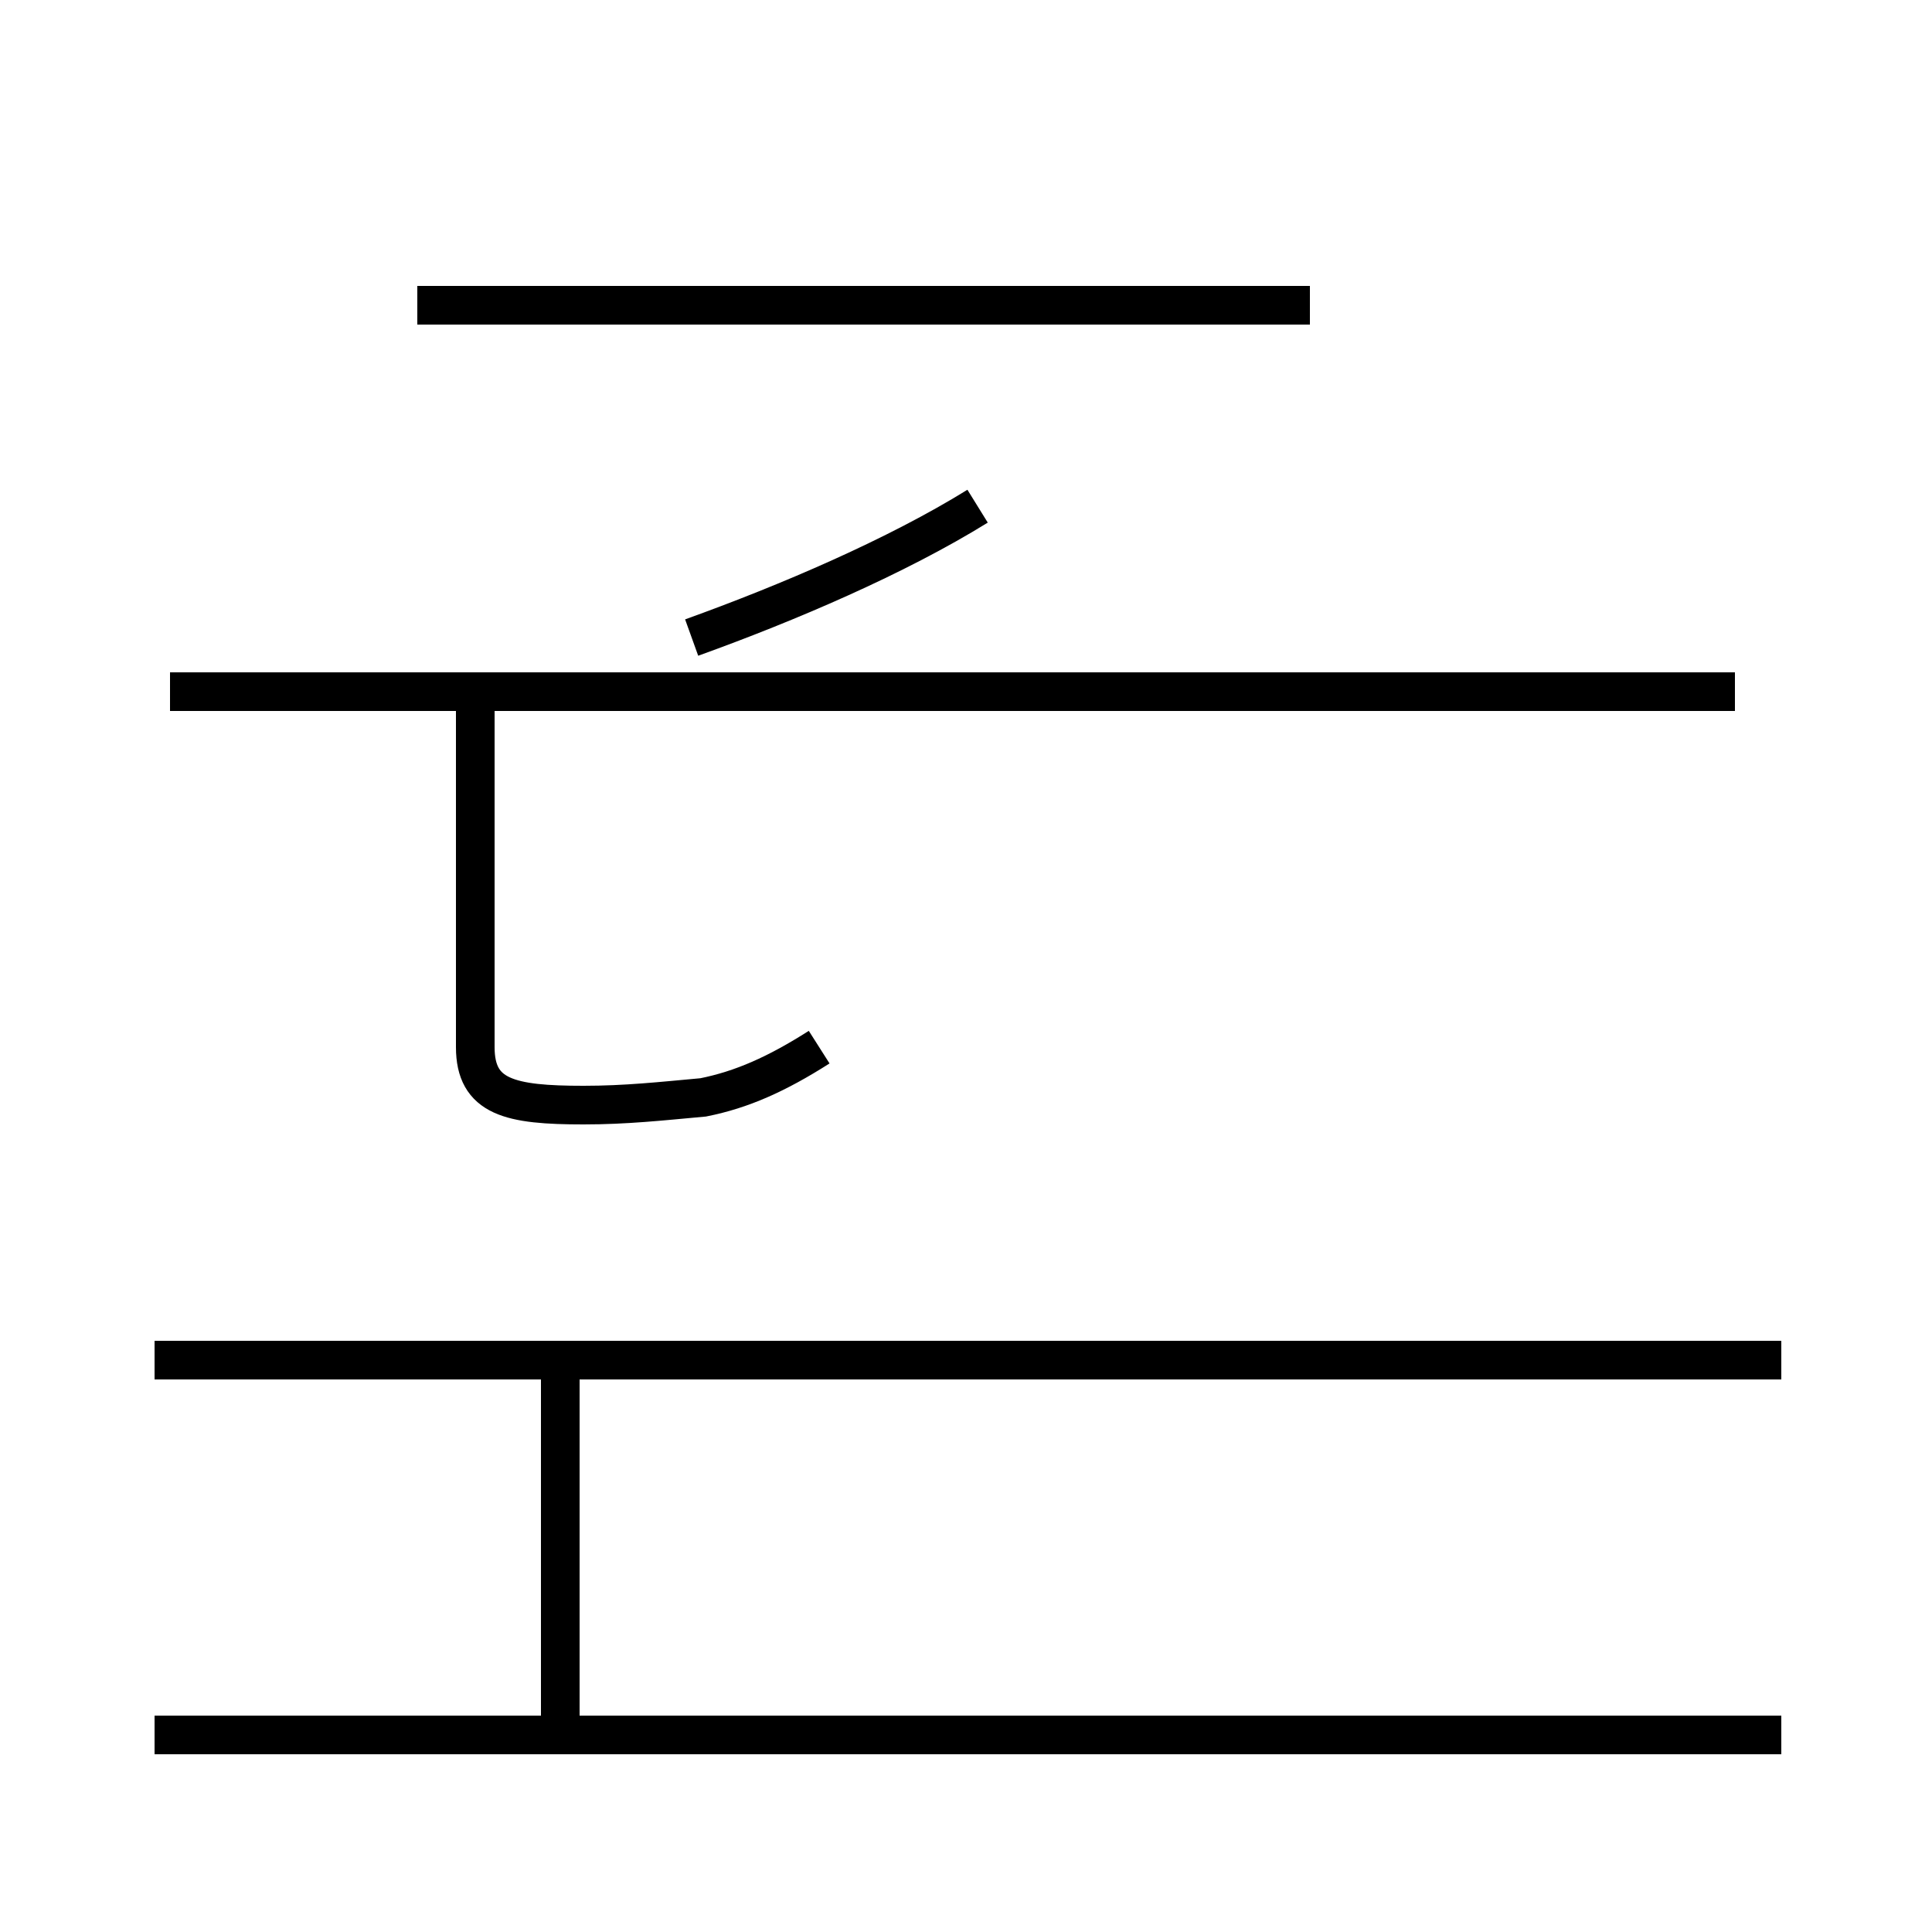 <?xml version='1.0' encoding='utf8'?>
<svg viewBox="0.0 -44.0 50.0 50.0" version="1.1" xmlns="http://www.w3.org/2000/svg">
<rect x="0.0" y="-44.0" width="50.0" height="50.0" fill="#808080" stroke="none"/>
<rect x="-1000" y="-1000" width="2000" height="2000" stroke="white" fill="white"/>
<g style="fill:none; stroke:#000000;  stroke-width:1">
<path d="M 46.1 -0.9 L 4.0 -0.9 M 46.1 8.8 L 4.0 8.8 M 14.5 -0.9 L 14.5 8.8 M 21.2 16.9 C 20.1 16.2 19.2 15.8 18.2 15.6 C 17.1 15.5 16.2 15.4 15.1 15.4 C 13.2 15.4 12.3 15.6 12.3 16.9 L 12.3 26.1 M 44.9 26.1 L 4.4 26.1 M 25.3 30.9 C 23.2 29.6 20.4 28.4 17.9 27.5 M 33.9 36.1 L 10.8 36.1 " transform="scale(1, -1)" />
</g>
</svg>